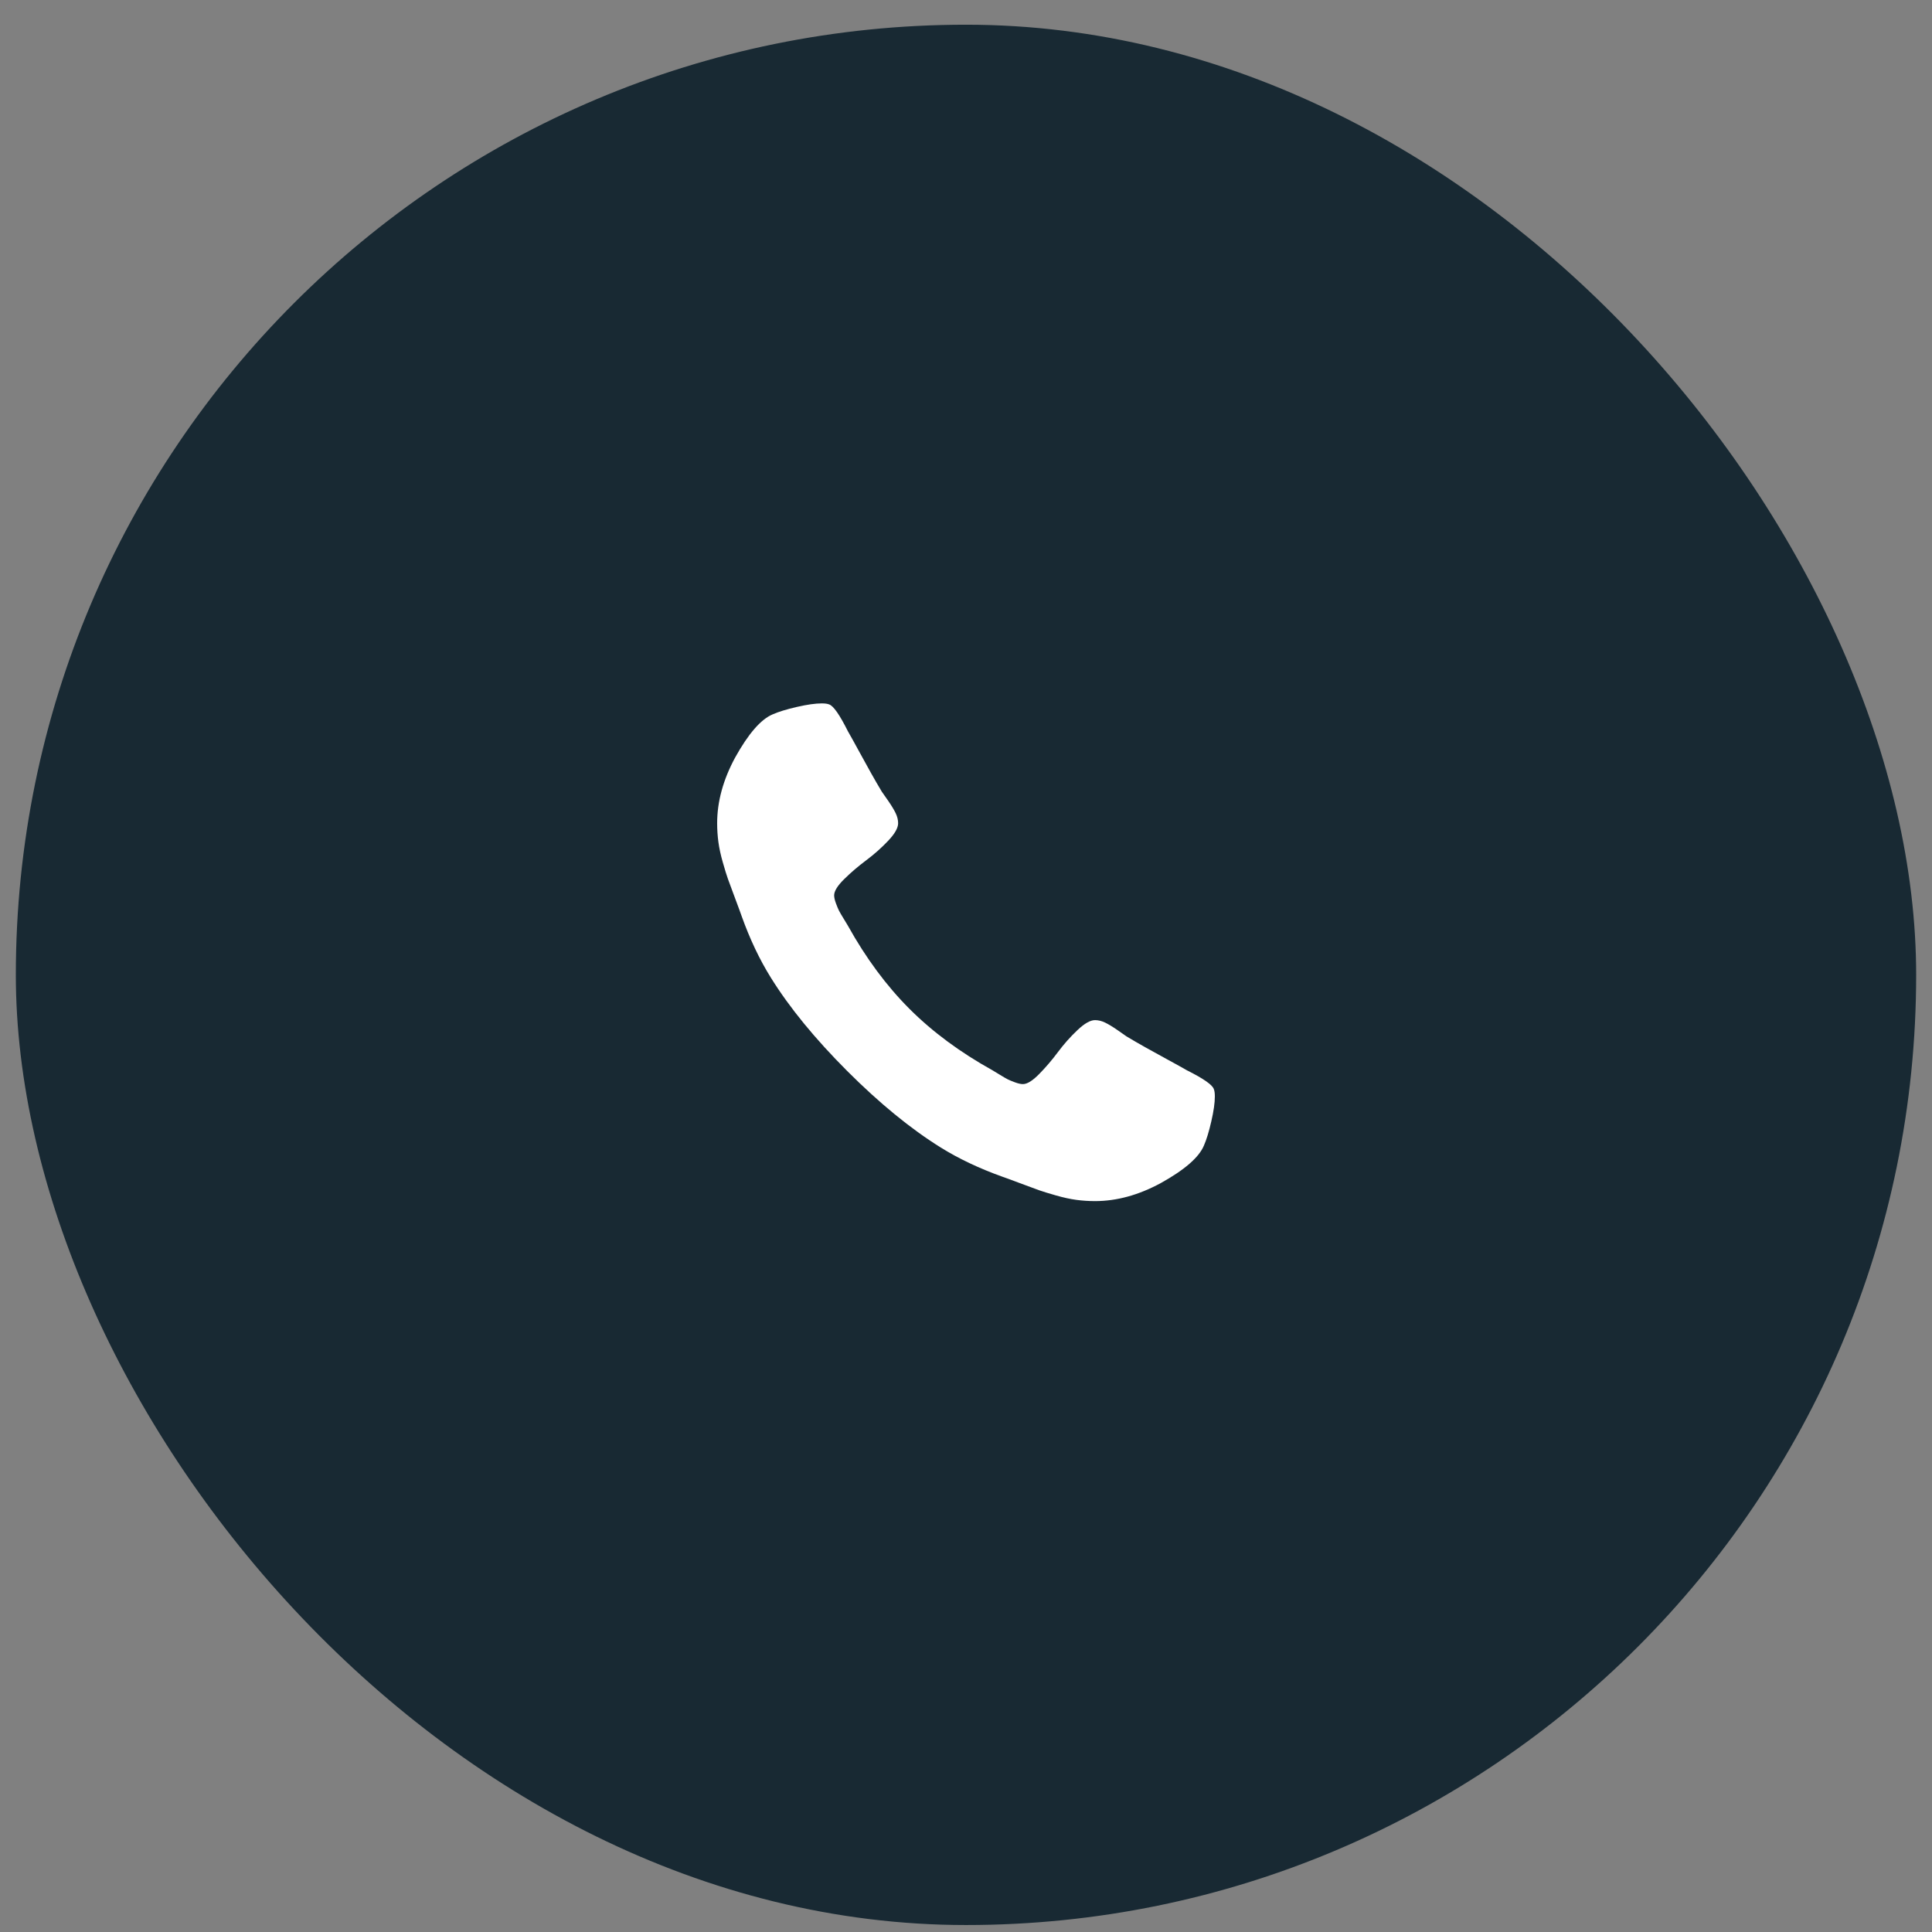 <svg width="61" height="61" viewBox="0 0 61 61" fill="none" xmlns="http://www.w3.org/2000/svg">
<rect x="0" y="0" width="61" height="61" fill="#808080" stroke="none"/>
<rect x="0.5" y="0.78" width="60" height="60" rx="30" fill="#182933"/>
<g clip-path="url(#clip0_1_384)">
<path d="M38.357 34.619C38.357 34.82 38.32 35.083 38.245 35.406C38.171 35.73 38.093 35.985 38.011 36.171C37.855 36.543 37.401 36.937 36.65 37.354C35.95 37.733 35.258 37.923 34.574 37.923C34.373 37.923 34.176 37.91 33.982 37.884C33.789 37.858 33.575 37.811 33.34 37.744C33.106 37.677 32.931 37.623 32.816 37.583C32.7 37.542 32.494 37.465 32.196 37.354C31.899 37.242 31.716 37.175 31.649 37.153C30.92 36.892 30.269 36.584 29.696 36.227C28.752 35.639 27.769 34.835 26.75 33.816C25.731 32.796 24.927 31.814 24.339 30.869C23.982 30.296 23.673 29.645 23.413 28.916C23.391 28.849 23.324 28.667 23.212 28.369C23.1 28.072 23.024 27.865 22.983 27.75C22.942 27.635 22.888 27.46 22.821 27.225C22.754 26.991 22.708 26.777 22.682 26.584C22.656 26.39 22.643 26.193 22.643 25.992C22.643 25.308 22.833 24.616 23.212 23.916C23.629 23.165 24.023 22.711 24.395 22.555C24.581 22.473 24.836 22.395 25.16 22.32C25.483 22.246 25.745 22.209 25.946 22.209C26.051 22.209 26.129 22.22 26.181 22.242C26.315 22.287 26.512 22.57 26.772 23.09C26.854 23.232 26.966 23.433 27.107 23.693C27.248 23.953 27.379 24.19 27.498 24.402C27.617 24.614 27.732 24.813 27.844 24.999C27.866 25.029 27.931 25.122 28.039 25.278C28.147 25.434 28.227 25.566 28.279 25.674C28.331 25.782 28.357 25.888 28.357 25.992C28.357 26.141 28.251 26.327 28.039 26.55C27.827 26.773 27.596 26.978 27.347 27.164C27.098 27.35 26.867 27.547 26.655 27.756C26.443 27.964 26.337 28.135 26.337 28.269C26.337 28.336 26.356 28.419 26.393 28.52C26.43 28.62 26.462 28.697 26.488 28.749C26.514 28.801 26.566 28.89 26.644 29.017C26.722 29.143 26.765 29.214 26.772 29.229C27.338 30.248 27.985 31.122 28.714 31.852C29.443 32.581 30.318 33.228 31.337 33.793C31.352 33.801 31.423 33.844 31.549 33.922C31.676 34 31.765 34.052 31.817 34.078C31.869 34.104 31.945 34.136 32.046 34.173C32.146 34.21 32.23 34.229 32.297 34.229C32.431 34.229 32.602 34.123 32.81 33.911C33.019 33.699 33.216 33.468 33.402 33.219C33.588 32.969 33.792 32.739 34.016 32.527C34.239 32.315 34.425 32.209 34.574 32.209C34.678 32.209 34.784 32.235 34.892 32.287C35 32.339 35.132 32.419 35.288 32.527C35.444 32.635 35.537 32.7 35.567 32.722C35.753 32.834 35.952 32.949 36.164 33.068C36.376 33.187 36.612 33.317 36.873 33.459C37.133 33.6 37.334 33.712 37.475 33.793C37.996 34.054 38.279 34.251 38.324 34.385C38.346 34.437 38.357 34.515 38.357 34.619Z" fill="white"/>
</g>
<defs>
<clipPath id="clip0_1_384">
<rect width="15.72" height="20" fill="white" transform="matrix(1 0 0 -1 22.64 40.78)"/>
</clipPath>
</defs>
</svg>
